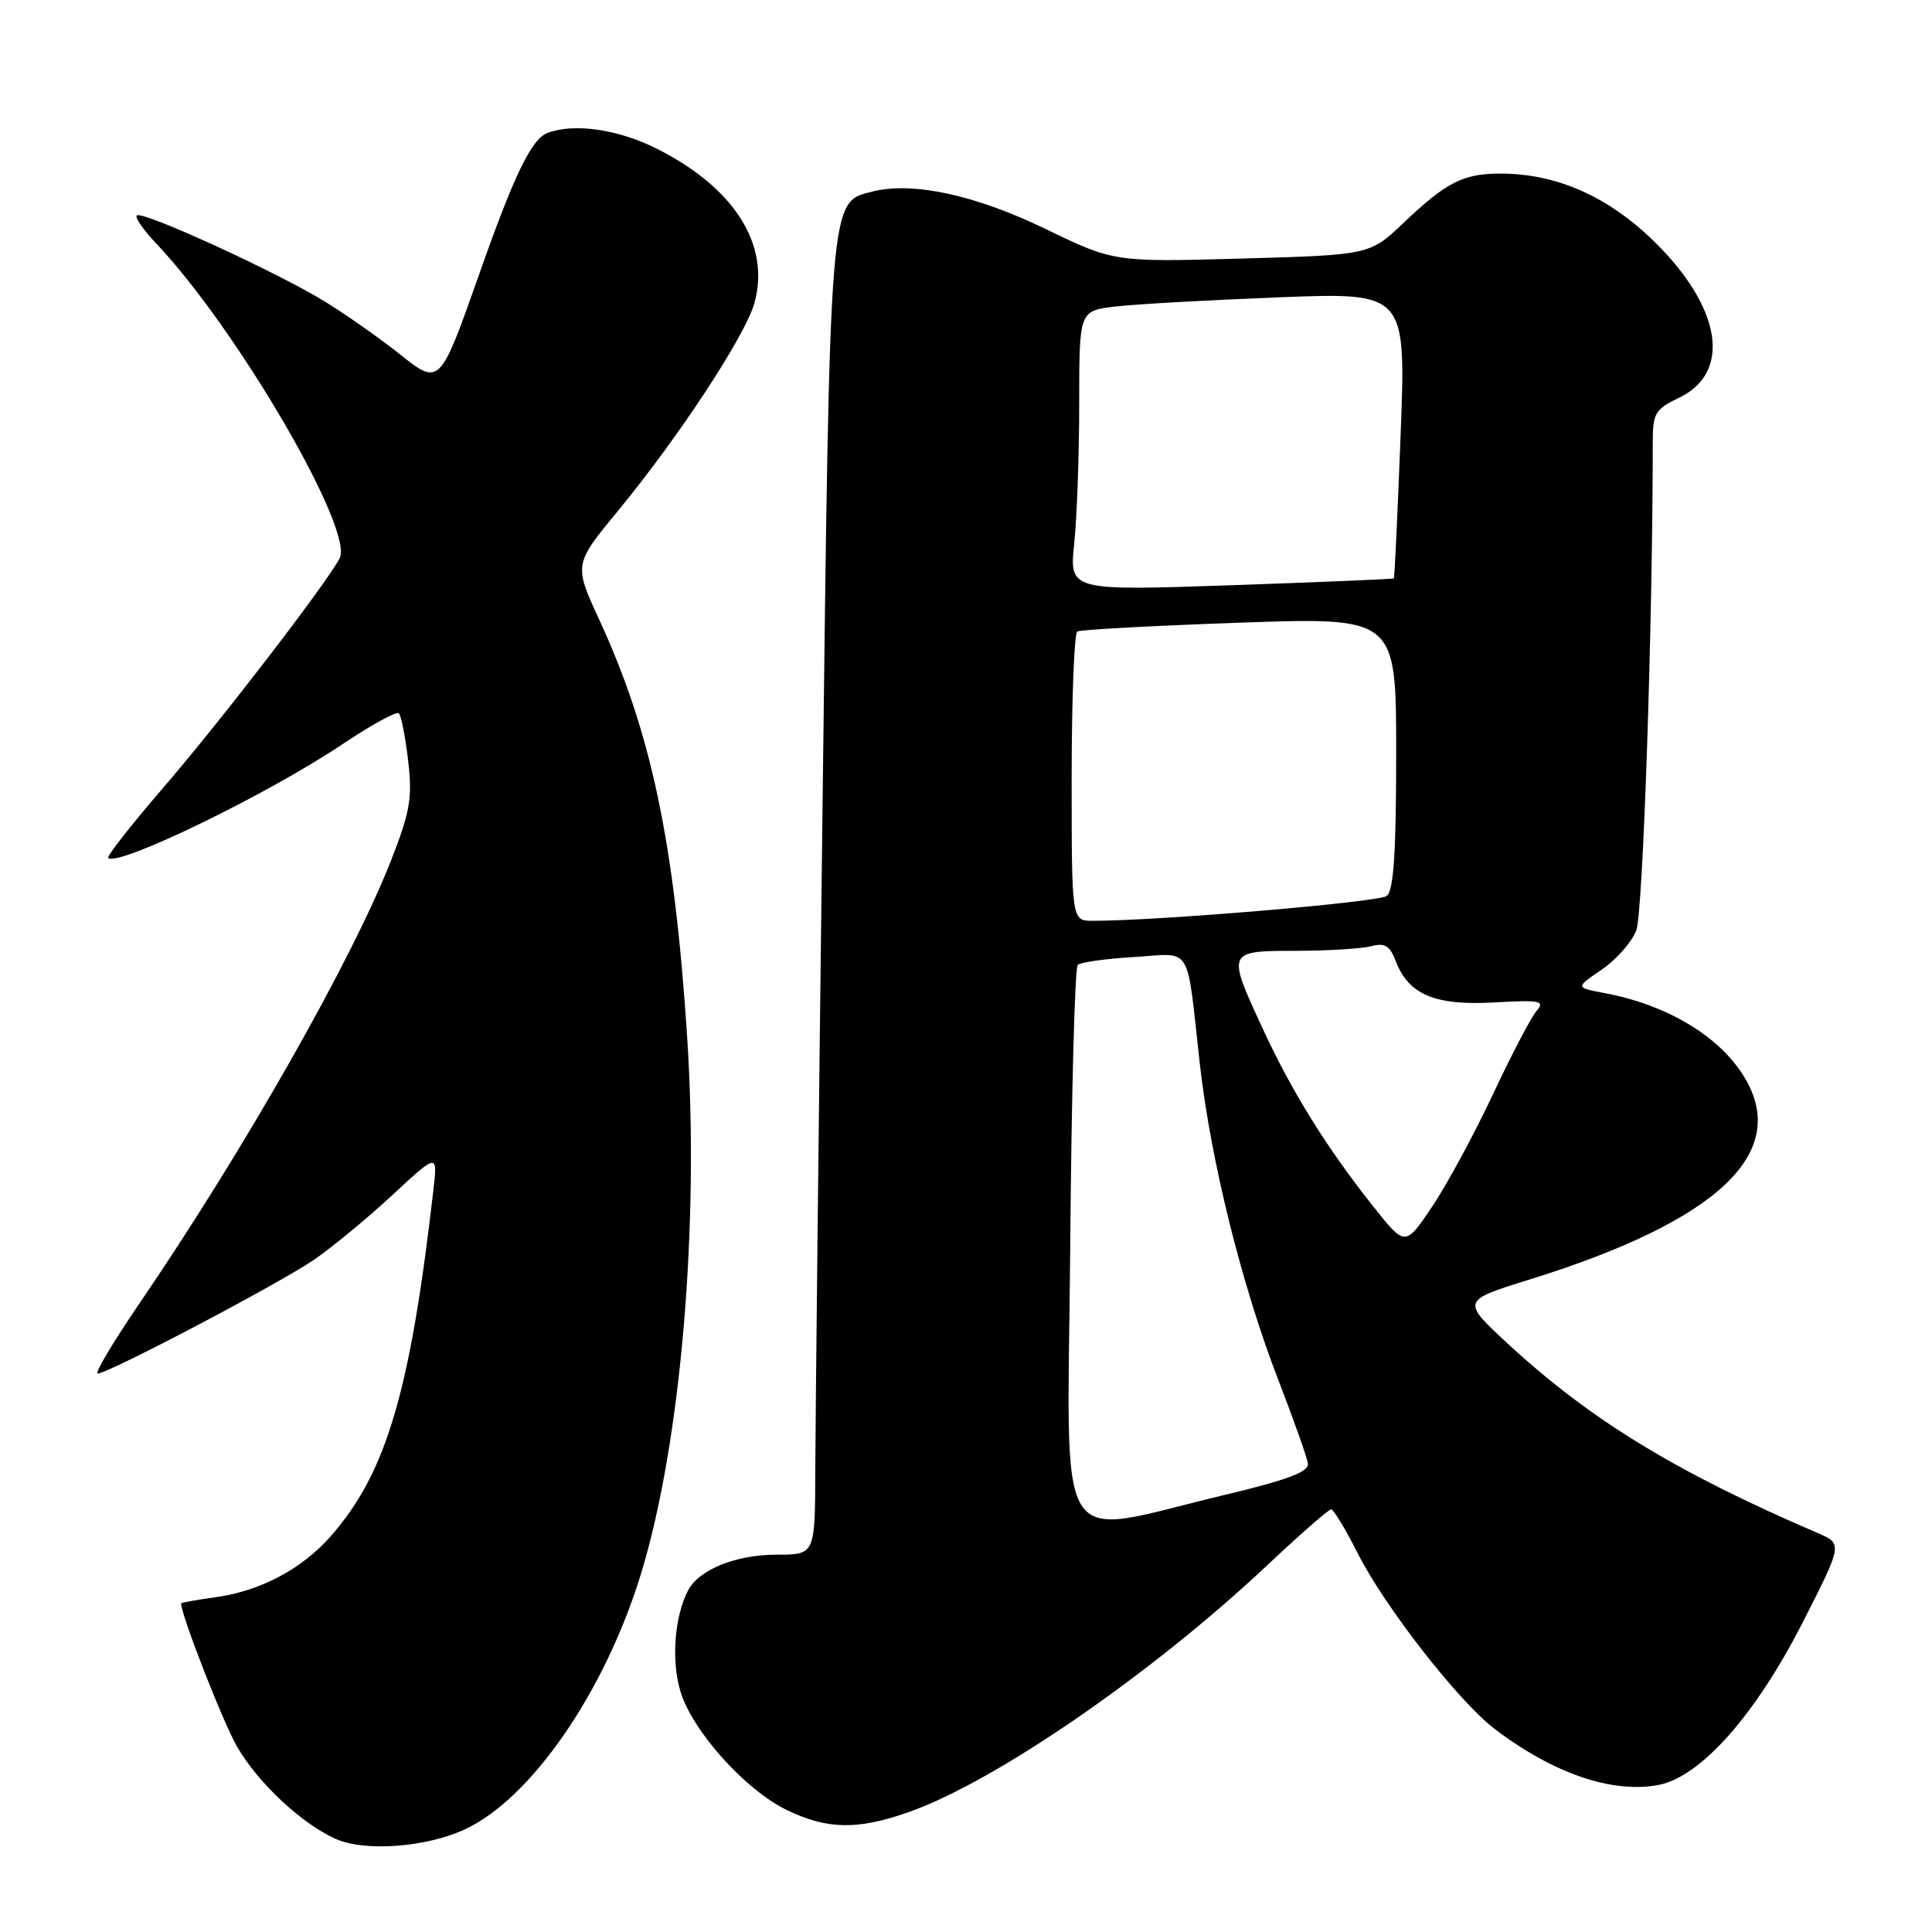 <?xml version="1.0" encoding="UTF-8" standalone="no"?>
<!DOCTYPE svg PUBLIC "-//W3C//DTD SVG 1.1//EN" "http://www.w3.org/Graphics/SVG/1.1/DTD/svg11.dtd" >
<svg xmlns="http://www.w3.org/2000/svg" xmlns:xlink="http://www.w3.org/1999/xlink" version="1.1" viewBox="0 0 256 256">
 <g >
 <path fill="currentColor"
d=" M 61.68 242.36 C 70.45 238.24 80.16 224.12 84.93 208.55 C 90.23 191.24 92.71 162.25 91.03 137.07 C 89.34 111.51 86.28 97.03 79.42 82.15 C 76.03 74.79 76.03 74.79 81.92 67.65 C 90.00 57.83 98.78 44.45 99.97 40.14 C 102.11 32.41 97.26 24.80 86.92 19.65 C 81.83 17.11 76.01 16.29 72.54 17.62 C 70.42 18.44 68.15 23.12 63.53 36.23 C 58.26 51.18 58.28 51.16 52.88 46.86 C 50.47 44.94 46.15 41.89 43.28 40.10 C 37.16 36.27 18.82 27.85 18.12 28.55 C 17.85 28.81 19.01 30.49 20.70 32.26 C 31.45 43.63 46.98 70.30 45.00 73.99 C 43.12 77.51 29.23 95.56 21.62 104.39 C 17.40 109.28 14.13 113.46 14.34 113.68 C 15.58 114.91 35.50 105.25 45.41 98.59 C 49.20 96.05 52.55 94.22 52.85 94.52 C 53.16 94.82 53.71 97.64 54.08 100.78 C 54.66 105.71 54.35 107.54 51.82 114.00 C 46.65 127.20 32.37 152.35 18.45 172.75 C 14.98 177.84 12.50 182.00 12.95 182.00 C 14.34 182.00 37.10 170.03 41.63 166.91 C 44.01 165.27 48.67 161.43 51.98 158.36 C 57.99 152.79 57.99 152.79 57.43 157.65 C 54.35 184.50 51.19 195.16 43.83 203.55 C 39.98 207.92 34.48 210.84 28.50 211.65 C 26.03 211.99 24.00 212.36 24.00 212.46 C 24.00 214.02 29.61 228.37 31.45 231.51 C 34.27 236.31 39.90 241.58 44.42 243.64 C 48.29 245.40 56.51 244.80 61.68 242.36 Z  M 120.39 240.12 C 131.83 236.10 152.58 221.82 167.82 207.49 C 172.20 203.37 176.05 200.00 176.38 200.00 C 176.70 200.00 178.30 202.64 179.93 205.87 C 183.49 212.91 193.30 225.49 198.07 229.11 C 205.83 235.00 213.63 237.67 219.74 236.52 C 225.32 235.47 232.60 227.28 238.88 214.95 C 244.17 204.56 244.17 204.56 240.84 203.13 C 222.14 195.09 210.85 188.21 200.05 178.28 C 193.61 172.36 193.61 172.36 202.56 169.58 C 227.73 161.77 237.31 152.70 231.06 142.60 C 227.76 137.26 220.85 133.13 212.62 131.59 C 208.74 130.86 208.74 130.86 212.22 128.49 C 214.14 127.19 216.20 124.86 216.81 123.31 C 217.71 121.03 219.00 82.68 219.00 58.41 C 219.00 54.78 219.35 54.20 222.47 52.71 C 229.50 49.36 228.12 40.73 219.16 31.97 C 213.05 26.01 206.23 23.00 198.82 23.00 C 193.88 23.00 191.66 24.13 186.00 29.51 C 181.50 33.78 181.50 33.78 164.56 34.26 C 147.62 34.73 147.62 34.73 138.48 30.31 C 129.19 25.82 120.94 24.04 115.61 25.38 C 109.85 26.83 109.98 25.30 108.98 107.80 C 108.47 149.44 108.05 188.56 108.03 194.75 C 108.00 206.00 108.00 206.00 102.95 206.00 C 97.50 206.00 92.60 207.98 91.16 210.76 C 89.37 214.24 88.93 220.02 90.15 224.09 C 91.71 229.33 98.73 237.16 104.24 239.83 C 109.60 242.43 113.62 242.50 120.39 240.12 Z  M 141.81 165.25 C 141.97 145.04 142.42 128.21 142.81 127.85 C 143.19 127.50 146.55 127.03 150.28 126.81 C 158.12 126.34 157.17 124.81 158.98 140.94 C 160.42 153.76 164.55 170.39 169.44 183.00 C 171.46 188.22 173.20 193.15 173.31 193.95 C 173.45 195.02 170.52 196.12 162.37 198.06 C 139.23 203.57 141.46 207.12 141.81 165.25 Z  M 181.95 159.84 C 175.85 152.17 171.18 144.67 167.35 136.37 C 162.54 125.98 162.53 126.00 171.75 125.99 C 176.01 125.98 180.50 125.70 181.73 125.37 C 183.49 124.90 184.17 125.32 184.94 127.34 C 186.63 131.79 190.14 133.27 197.95 132.83 C 204.13 132.48 204.76 132.61 203.59 133.97 C 202.87 134.81 200.26 139.80 197.79 145.07 C 195.32 150.33 191.70 157.01 189.75 159.91 C 186.19 165.19 186.19 165.19 181.95 159.84 Z  M 142.00 103.06 C 142.00 92.64 142.34 83.92 142.75 83.68 C 143.16 83.43 152.84 82.91 164.25 82.51 C 185.00 81.78 185.00 81.78 185.00 99.77 C 185.00 112.97 184.67 118.01 183.75 118.72 C 182.69 119.55 153.15 122.04 144.75 122.01 C 142.00 122.00 142.00 122.00 142.00 103.06 Z  M 142.34 72.00 C 142.70 68.54 143.00 60.19 143.00 53.45 C 143.00 41.19 143.00 41.19 147.75 40.62 C 150.36 40.31 160.11 39.76 169.40 39.40 C 186.31 38.74 186.31 38.74 185.59 57.60 C 185.19 67.98 184.79 76.54 184.69 76.64 C 184.58 76.73 174.87 77.14 163.09 77.55 C 141.69 78.28 141.69 78.28 142.34 72.00 Z "/>
</g>
</svg>